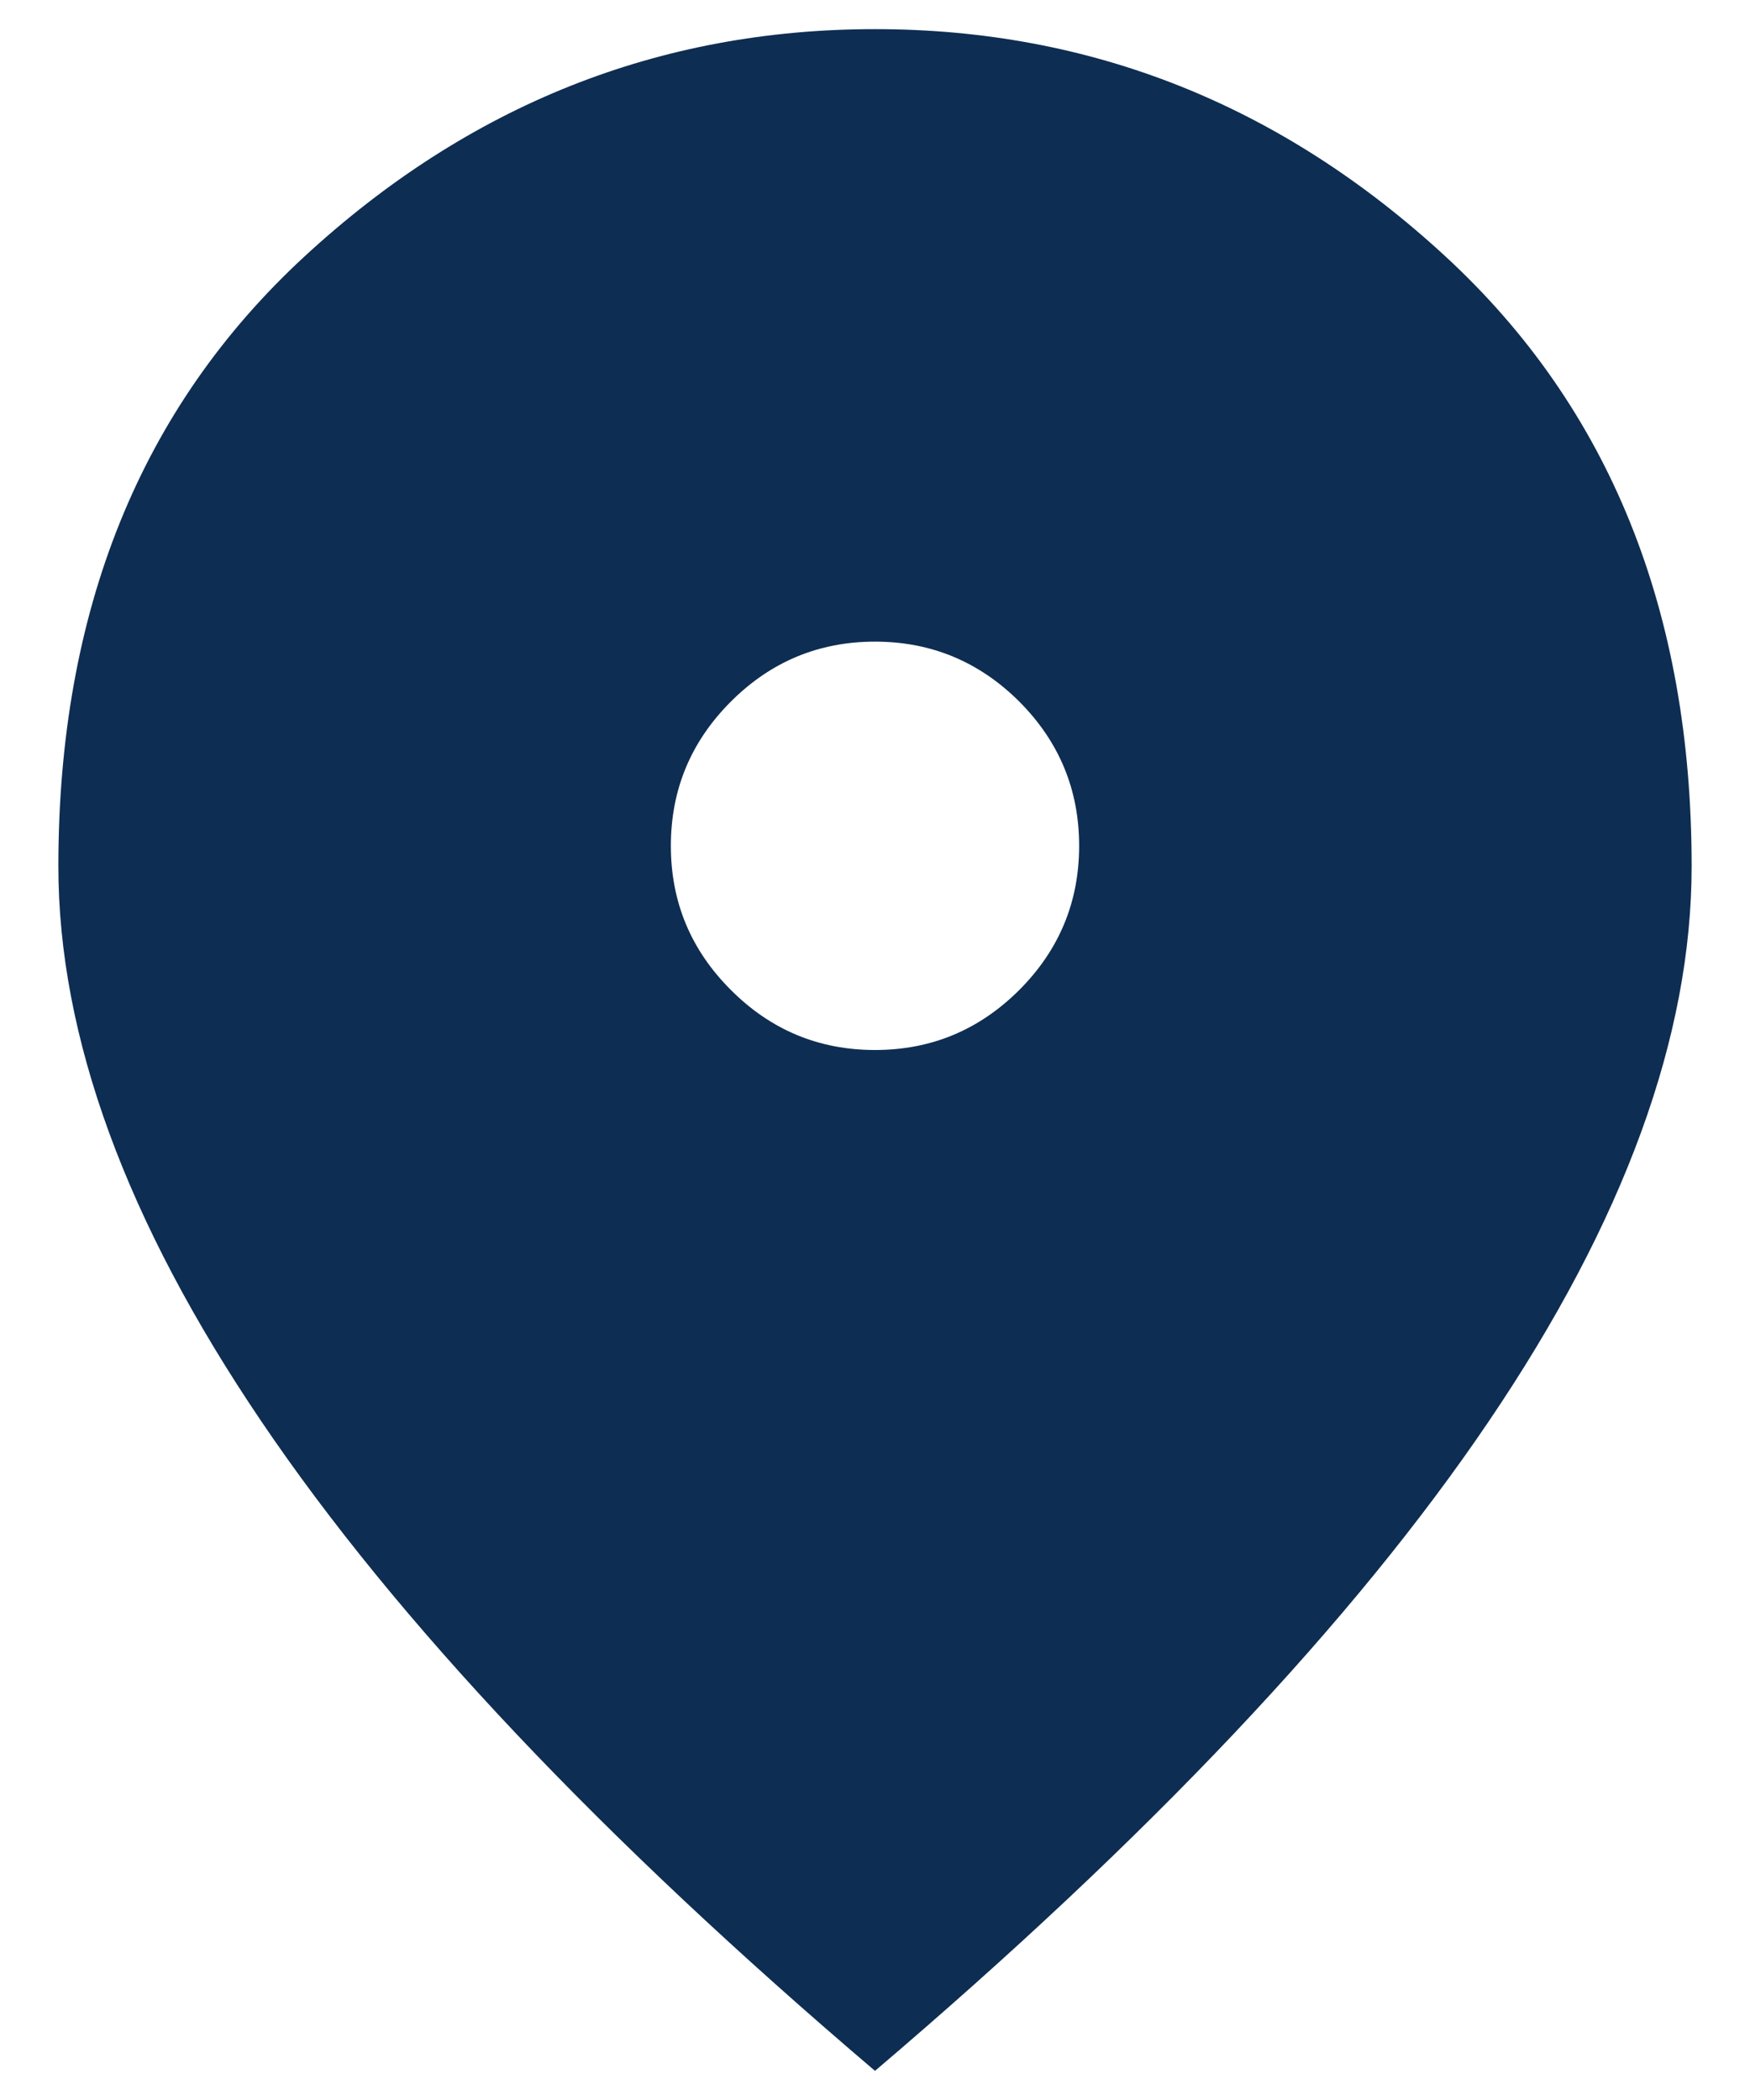 <svg width="20" height="24" viewBox="0 0 20 24" fill="none" xmlns="http://www.w3.org/2000/svg">
<path d="M10 12C10.642 12 11.191 11.771 11.649 11.314C12.105 10.857 12.333 10.308 12.333 9.667C12.333 9.025 12.105 8.476 11.649 8.018C11.191 7.562 10.642 7.333 10 7.333C9.358 7.333 8.809 7.562 8.353 8.018C7.895 8.476 7.667 9.025 7.667 9.667C7.667 10.308 7.895 10.857 8.353 11.314C8.809 11.771 9.358 12 10 12ZM10 23.667C6.869 21.003 4.531 18.528 2.986 16.243C1.44 13.959 0.667 11.845 0.667 9.9C0.667 6.983 1.605 4.66 3.482 2.929C5.358 1.199 7.531 0.333 10 0.333C12.469 0.333 14.642 1.199 16.518 2.929C18.395 4.66 19.333 6.983 19.333 9.9C19.333 11.845 18.561 13.959 17.015 16.243C15.469 18.528 13.131 21.003 10 23.667Z" fill="#0E2D52"/>
</svg>
